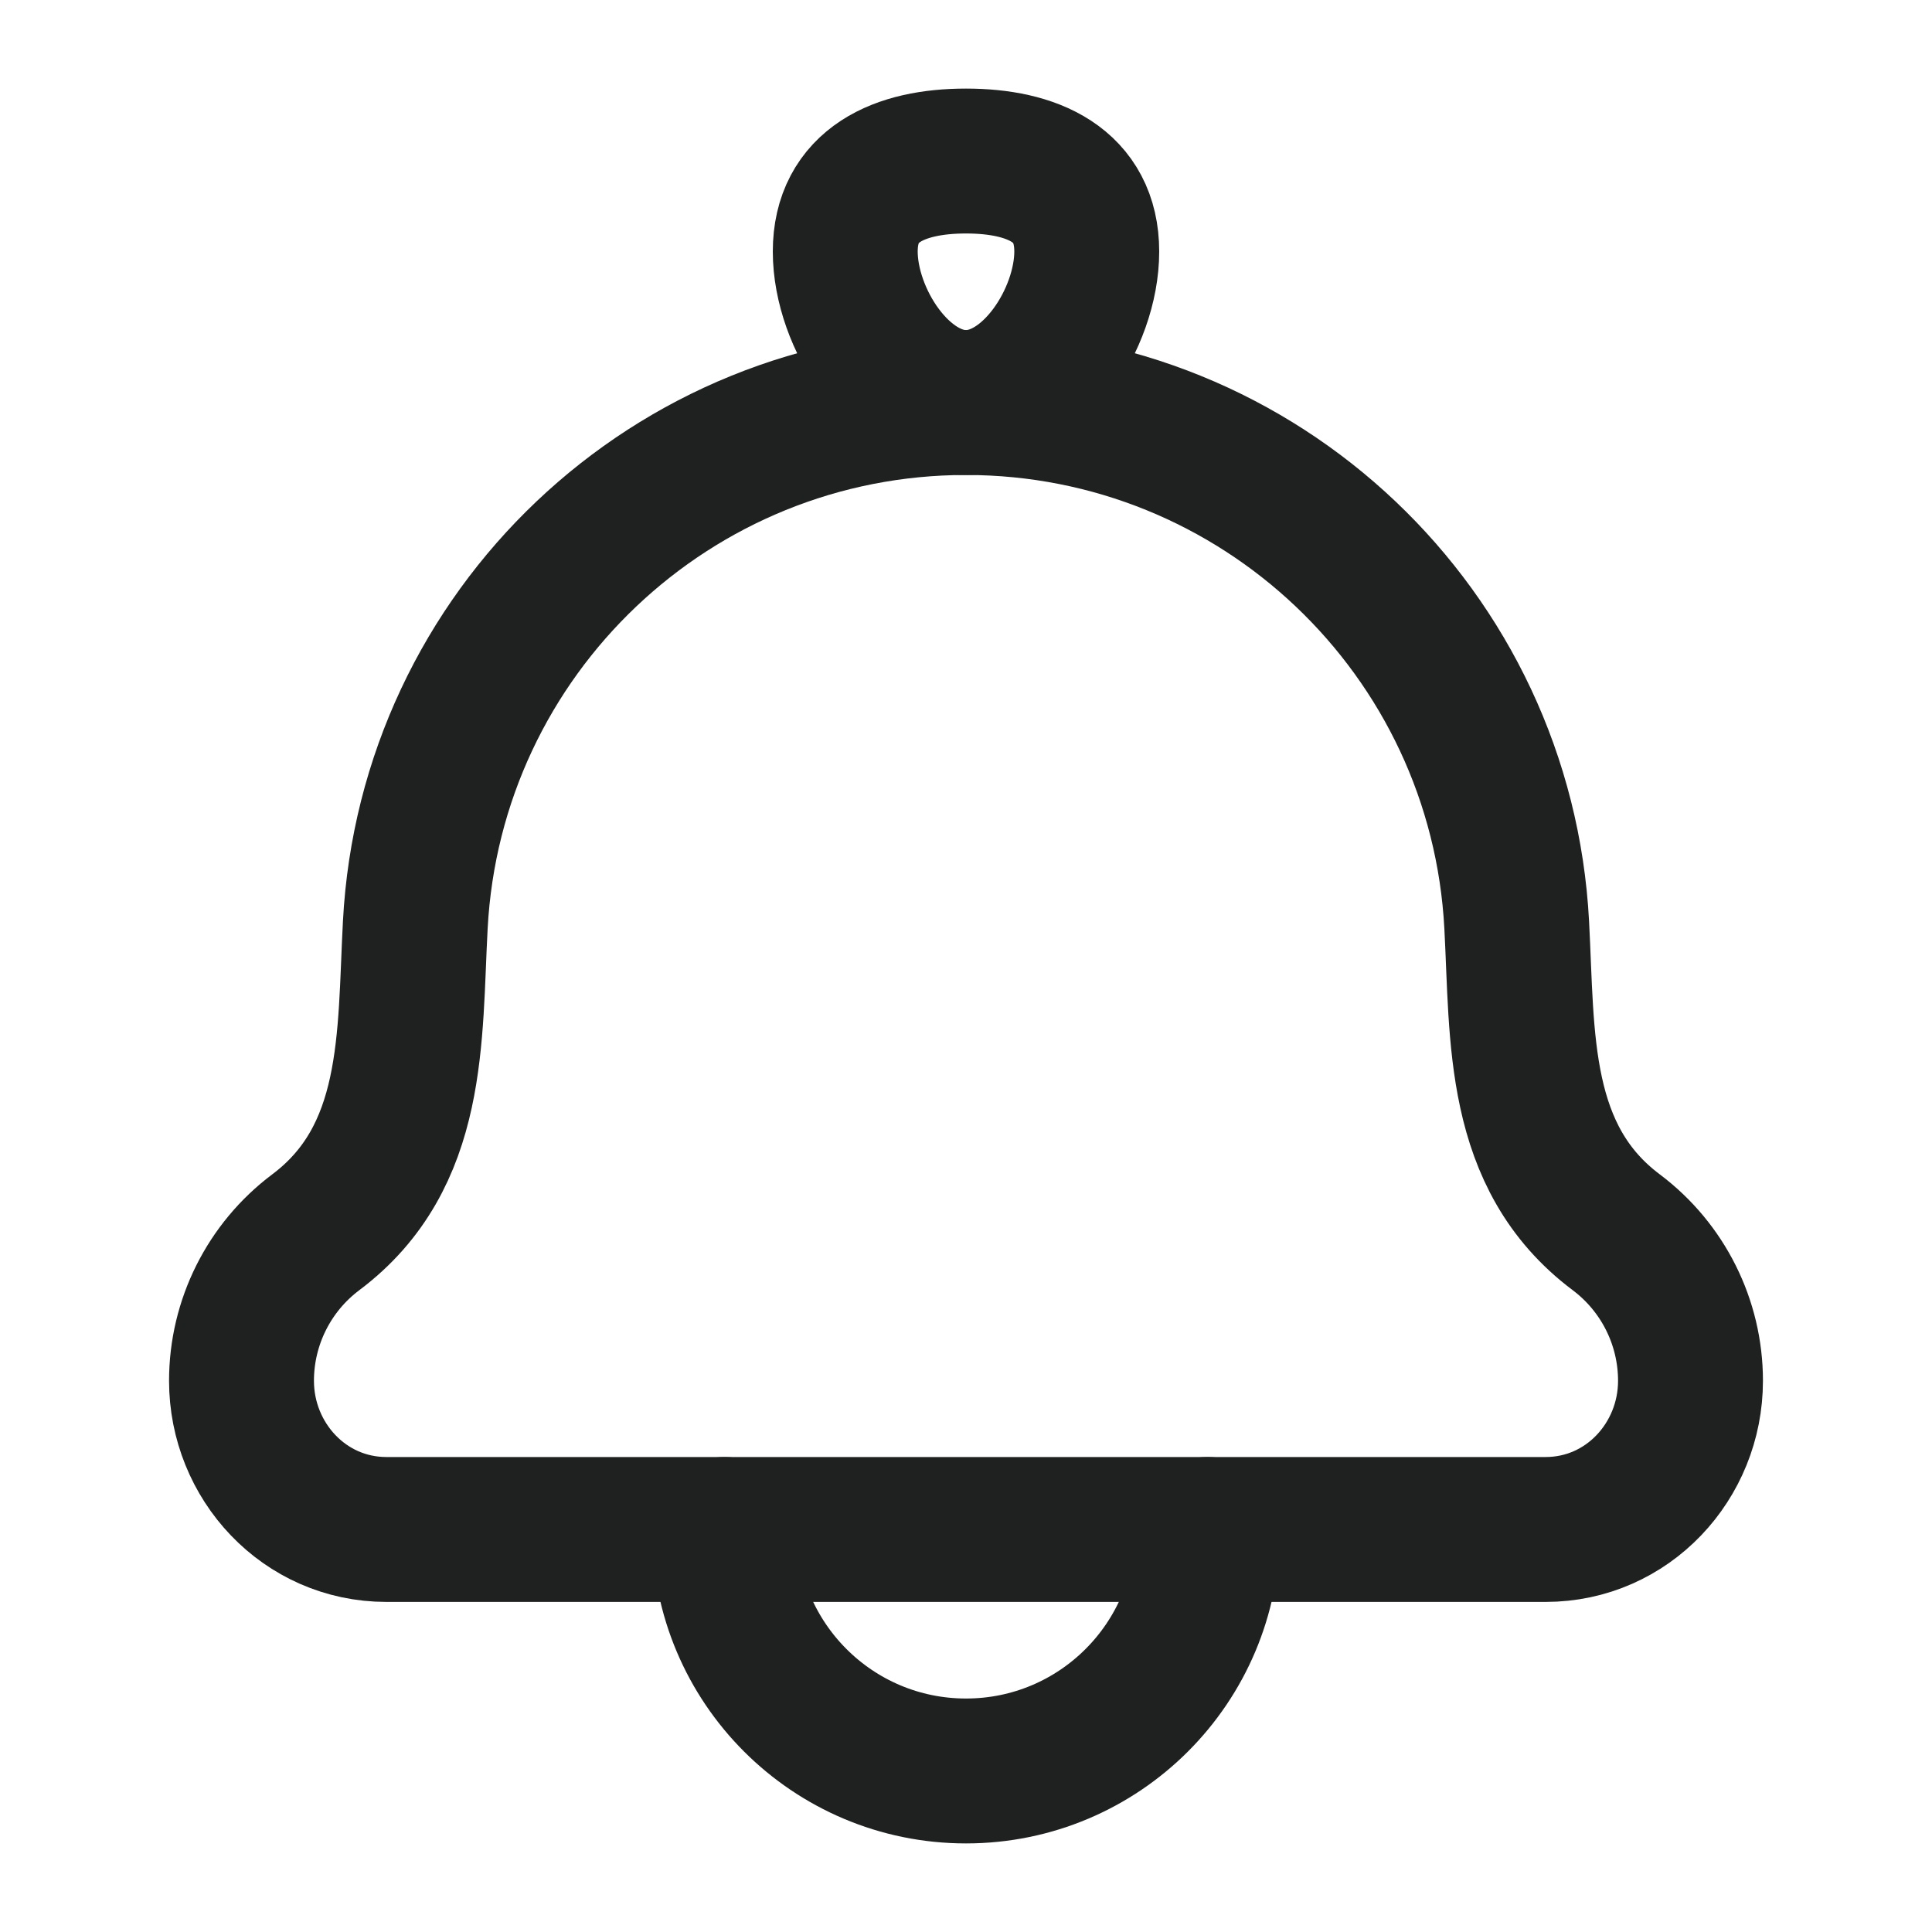 <svg width="20" height="20" viewBox="0 0 20 20" fill="none" xmlns="http://www.w3.org/2000/svg">
<path d="M4.299 9.576C4.237 10.739 4.308 11.977 3.268 12.757C2.785 13.12 2.5 13.689 2.5 14.294C2.5 15.126 3.151 15.833 4 15.833H16C16.849 15.833 17.5 15.126 17.5 14.294C17.5 13.689 17.215 13.12 16.732 12.757C15.692 11.977 15.763 10.739 15.701 9.576C15.542 6.544 13.037 4.167 10 4.167C6.963 4.167 4.458 6.544 4.299 9.576Z" stroke="#1F2120" stroke-width="1.5" stroke-linecap="round" stroke-linejoin="round"/>
<path d="M8.75 2.604C8.75 3.295 9.31 4.167 10 4.167C10.69 4.167 11.25 3.295 11.25 2.604C11.25 1.914 10.69 1.667 10 1.667C9.31 1.667 8.75 1.914 8.75 2.604Z" stroke="#1F2120" stroke-width="1.5"/>
<path d="M12.5 15.833C12.5 17.214 11.381 18.333 10 18.333C8.619 18.333 7.5 17.214 7.5 15.833" stroke="#1F2120" stroke-width="1.5" stroke-linecap="round" stroke-linejoin="round"/>
</svg>
